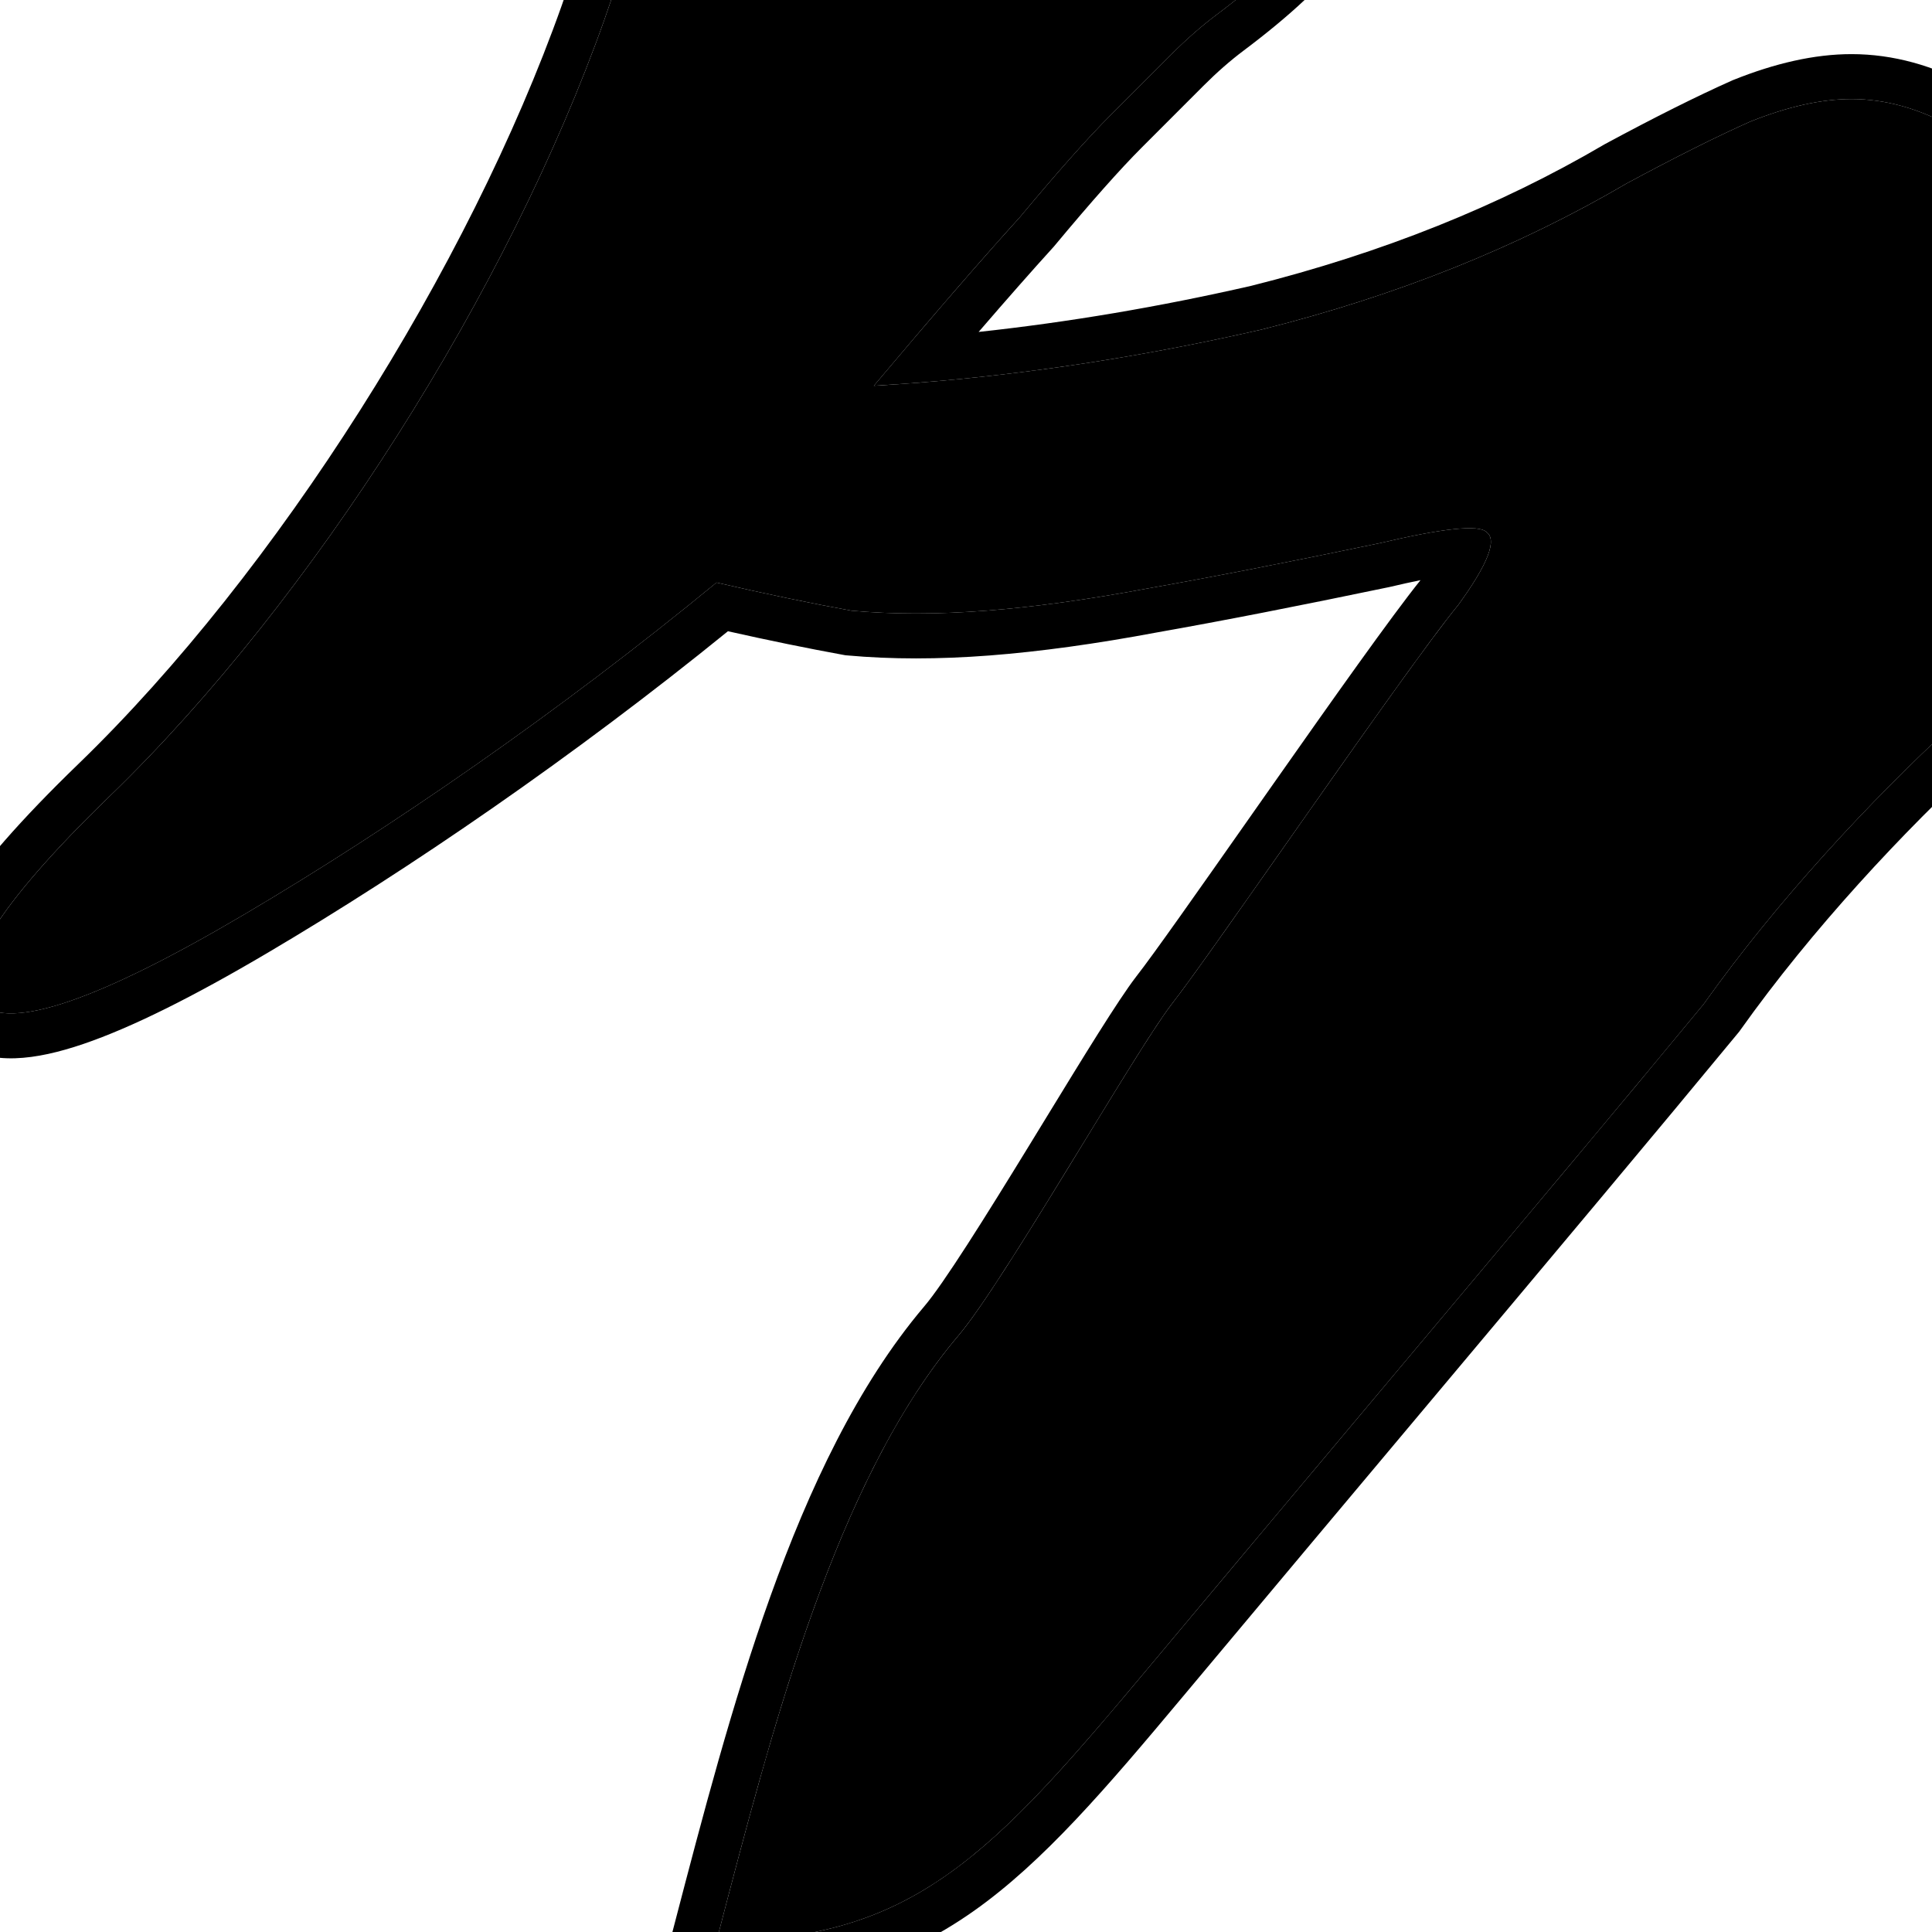 <svg width="215" height="215" viewBox="0 0 215 215" fill="none" xmlns="http://www.w3.org/2000/svg">
<path d="M79.738 64.829C62.231 79.219 43.473 92.149 27.216 101.743C10.959 111.336 1.163 114.673 -2.172 111.753C-5.09 108.416 -0.296 100.7 12.209 88.604C34.905 66.651 56.659 32.081 67.233 2.264C71.818 -10.666 73.277 -19.843 71.61 -25.265C67.441 -38.612 67.858 -46.746 72.86 -49.665C77.862 -53.002 89.951 -50.082 109.126 -40.906C120.381 -35.484 128.926 -30.896 134.762 -27.142C141.014 -23.388 144.975 -20.051 146.642 -17.131C148.309 -14.212 148.101 -11.292 146.017 -8.372C143.932 -5.452 140.389 -2.116 135.387 1.638C133.72 2.89 132.052 4.349 130.385 6.018L123.507 12.9C121.006 15.403 117.671 19.157 113.503 24.162C109.334 28.75 103.915 35.006 97.246 42.931C111.418 42.097 125.8 40.012 140.389 36.675C155.396 32.921 168.943 27.499 181.032 20.408C186.451 17.488 191.036 15.194 194.788 13.526C198.956 11.857 202.708 11.023 206.042 11.023C209.794 11.023 213.546 12.066 217.297 14.151C221.049 15.82 225.843 18.322 231.678 21.659C252.104 34.172 262.525 43.14 262.942 48.562C263.776 53.567 255.647 58.99 238.556 64.829C231.053 67.332 206.042 88.604 189.583 111.753C175.201 129.188 153.52 154.84 127.884 185.497C110.387 206.42 101.623 216 79.738 216C86 192 93.025 164.749 106.625 148.667C111.627 142.827 126.216 117.175 130.385 111.753C134.97 105.914 156.438 74.422 162.274 67.332C165.608 62.744 166.65 60.032 165.4 59.198C164.566 58.364 160.606 58.781 153.52 60.45C143.516 62.535 134.97 64.204 127.884 65.455C121.214 66.706 115.17 67.54 109.751 67.957C104.332 68.374 99.33 68.374 94.745 67.957C90.159 67.123 85.157 66.081 79.738 64.829Z" fill="black"/>
<path fill-rule="evenodd" clip-rule="evenodd" d="M106.623 148.667C109.446 145.371 115.324 135.762 120.659 127.042C124.775 120.314 128.567 114.115 130.383 111.753C132.351 109.246 137.432 102.011 143.051 94.008C150.52 83.371 158.941 71.378 162.272 67.332C165.606 62.744 166.648 60.032 165.398 59.198C164.564 58.364 160.604 58.781 153.518 60.45C143.513 62.535 134.968 64.204 127.882 65.455C121.212 66.706 115.168 67.54 109.749 67.957C104.33 68.374 99.328 68.374 94.743 67.957C90.157 67.123 85.155 66.081 79.736 64.829C62.228 79.219 43.471 92.149 27.214 101.743C10.957 111.336 1.161 114.673 -2.174 111.753C-5.092 108.416 -0.298 100.7 12.207 88.604C34.903 66.651 56.657 32.081 67.231 2.264C71.816 -10.666 73.275 -19.843 71.608 -25.265C67.439 -38.612 67.856 -46.746 72.858 -49.665C77.86 -53.002 89.949 -50.082 109.124 -40.906C120.379 -35.484 128.924 -30.896 134.76 -27.142C141.012 -23.388 144.972 -20.051 146.64 -17.131C148.307 -14.212 148.099 -11.292 146.015 -8.372C143.93 -5.453 140.387 -2.116 135.385 1.638C133.718 2.89 132.05 4.349 130.383 6.018L123.505 12.9C121.004 15.403 117.669 19.157 113.501 24.162C110.314 27.669 106.396 32.152 101.748 37.609C100.316 39.291 98.814 41.065 97.244 42.931C99.564 42.795 101.889 42.625 104.22 42.421C116.13 41.381 128.186 39.465 140.387 36.675C155.394 32.921 168.941 27.499 181.03 20.408C186.449 17.488 191.034 15.194 194.785 13.526C198.954 11.857 202.706 11.023 206.04 11.023C209.792 11.023 213.544 12.066 217.295 14.151C221.047 15.82 225.84 18.322 231.676 21.659C252.102 34.172 262.523 43.14 262.94 48.562C263.773 53.567 255.645 58.99 238.554 64.829C231.051 67.332 206.04 88.604 189.581 111.753C180.643 122.588 168.887 136.596 155.113 153.007C146.724 163.004 137.586 173.892 127.882 185.497C111.846 204.673 103.145 214.321 84.956 215.799C83.299 215.933 81.563 216 79.736 216L79.903 215.362C80.28 213.914 80.661 212.455 81.046 210.987C86.999 188.29 93.962 163.638 106.623 148.667ZM267.905 47.956C268.722 53.613 264.362 57.795 260.243 60.542C255.635 63.617 248.842 66.598 240.171 69.561L240.154 69.567L240.136 69.572C239.087 69.922 236.676 71.278 233.027 73.98C229.543 76.559 225.338 80.056 220.815 84.225C211.757 92.575 201.639 103.423 193.655 114.651L193.552 114.797L193.438 114.935C184.488 125.784 172.707 139.822 158.921 156.249C150.533 166.243 141.403 177.121 131.717 188.704C123.075 199.04 116.086 207.222 108.333 212.683C100.26 218.369 91.556 221 79.736 221H73.264L75.088 214.008C78.154 202.257 81.481 189.503 85.721 177.677C90.037 165.639 95.436 154.152 102.805 145.438L102.815 145.426L102.825 145.414C104.997 142.879 109.632 135.468 114.552 127.441C115.166 126.44 115.783 125.43 116.398 124.424C120.46 117.783 124.424 111.3 126.419 108.706L126.434 108.685L126.45 108.665C128.328 106.274 133.309 99.18 138.957 91.138C139.879 89.824 140.82 88.485 141.768 87.136C148.14 78.07 154.859 68.566 158.08 64.561C157.064 64.768 155.927 65.019 154.664 65.317L154.601 65.331L154.538 65.344C144.515 67.434 135.925 69.112 128.777 70.374C121.982 71.648 115.763 72.509 110.133 72.943C104.483 73.377 99.198 73.383 94.29 72.937L94.067 72.917L93.848 72.877C89.861 72.151 85.58 71.274 81.007 70.247C63.849 84.178 45.643 96.673 29.755 106.049C21.53 110.902 14.67 114.339 9.286 116.173C6.605 117.087 4.033 117.693 1.697 117.767C-0.61 117.841 -3.31 117.404 -5.468 115.515L-5.718 115.295L-5.938 115.044C-7.91 112.79 -8.26 110.029 -7.846 107.593C-7.457 105.298 -6.369 103.005 -5.014 100.825C-2.285 96.431 2.4 91.134 8.731 85.01C30.845 63.62 52.189 29.719 62.518 0.593C64.752 -5.707 66.161 -10.92 66.826 -15.101C67.502 -19.353 67.339 -22.127 66.831 -23.787C64.681 -30.675 63.548 -36.7 63.8 -41.631C64.055 -46.59 65.802 -51.267 70.212 -53.909C72.488 -55.382 75.164 -55.929 77.817 -55.993C80.537 -56.06 83.578 -55.629 86.85 -54.838C93.389 -53.259 101.568 -50.065 111.282 -45.416L111.294 -45.411C122.572 -39.977 131.31 -35.299 137.4 -31.389C143.684 -27.609 148.63 -23.729 150.982 -19.611C152.232 -17.422 152.906 -14.985 152.721 -12.396C152.538 -9.831 151.54 -7.507 150.084 -5.467C147.56 -1.931 143.542 1.768 138.386 5.637C136.931 6.73 135.441 8.03 133.919 9.552L127.042 16.434C124.701 18.776 121.48 22.393 117.343 27.361L117.274 27.444L117.201 27.524C114.851 30.11 112.087 33.248 108.906 36.939C118.896 35.856 129.002 34.148 139.223 31.812C153.795 28.162 166.875 22.913 178.5 16.095L178.578 16.049L178.658 16.006C184.139 13.053 188.845 10.695 192.754 8.957L192.84 8.919L192.928 8.884C197.494 7.056 201.89 6.023 206.04 6.023C210.687 6.023 215.2 7.303 219.525 9.671C223.463 11.435 228.353 14 234.158 17.319L234.224 17.356L234.288 17.396C244.589 23.706 252.563 29.239 258.073 33.98C260.823 36.347 263.094 38.63 264.745 40.823C266.293 42.877 267.639 45.299 267.905 47.956ZM160.945 59.896C160.949 59.878 160.952 59.869 160.952 59.869C160.953 59.869 160.951 59.877 160.945 59.896Z" fill="black"/>
</svg>
